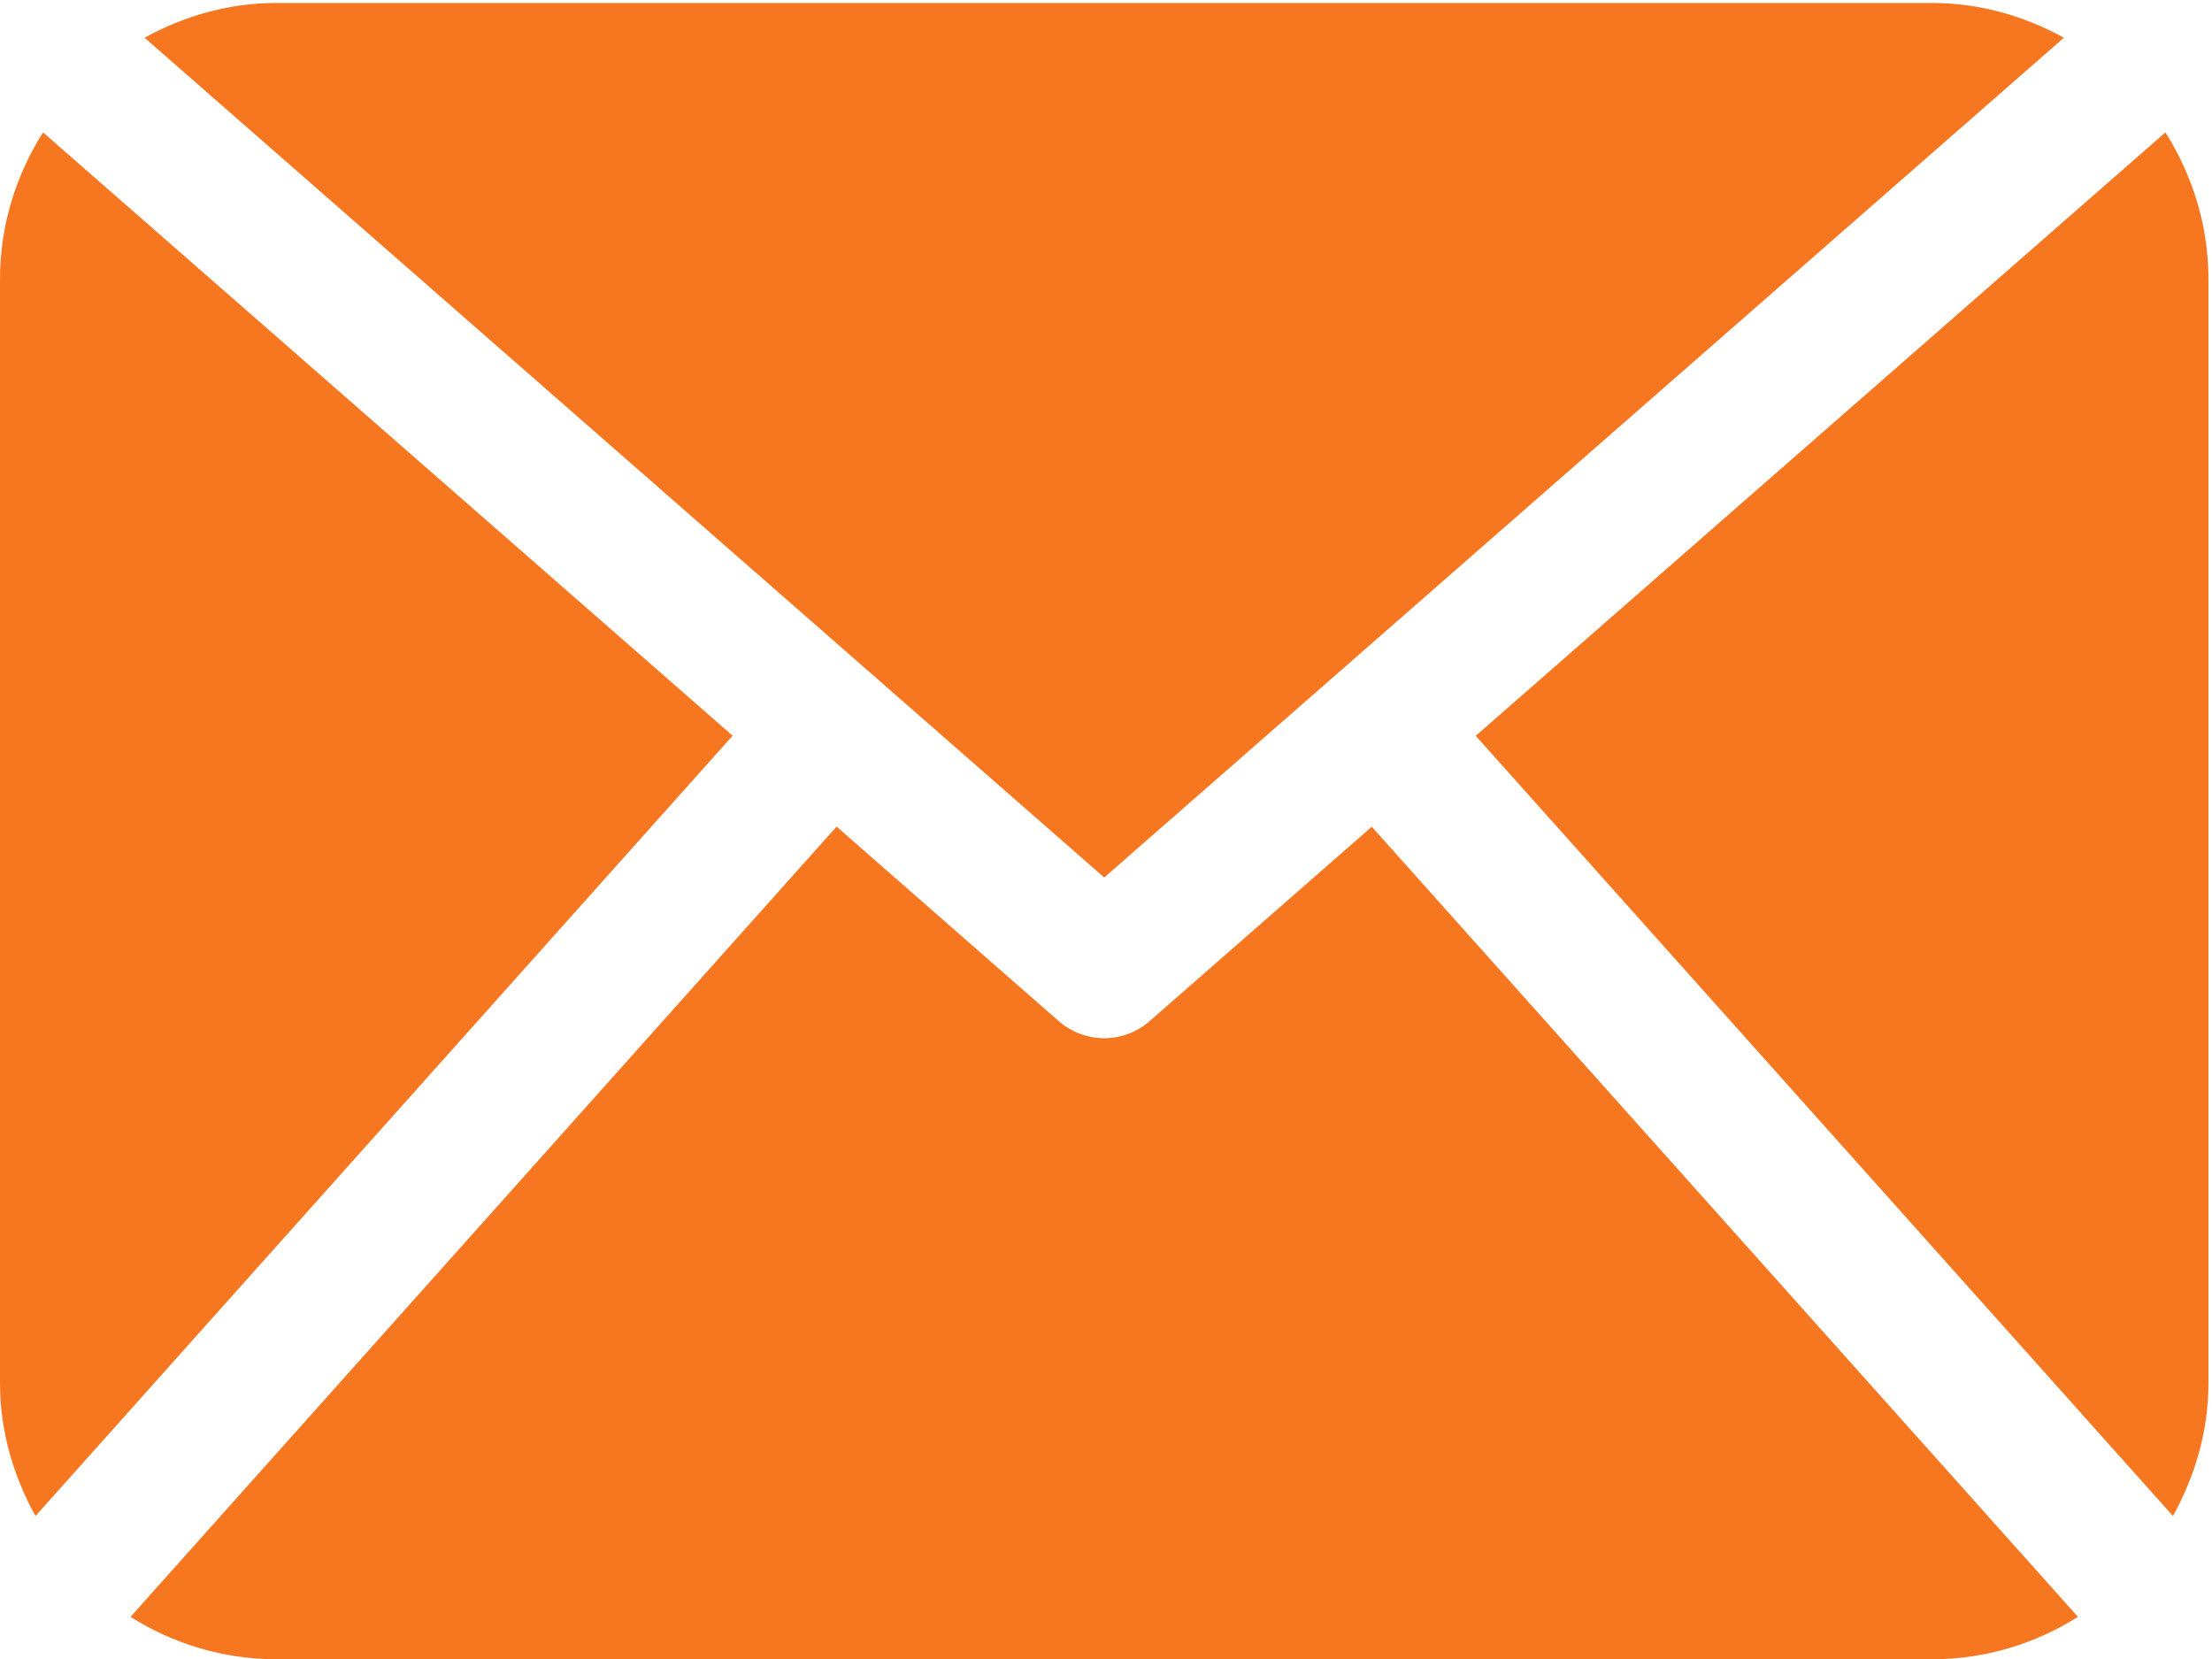 <?xml version="1.0" encoding="UTF-8"?>
<svg width="20px" height="15px" viewBox="0 0 20 15" version="1.1" xmlns="http://www.w3.org/2000/svg" xmlns:xlink="http://www.w3.org/1999/xlink">
    <!-- Generator: Sketch 60 (88103) - https://sketch.com -->
    <title>Shape</title>
    <desc>Created with Sketch.</desc>
    <g id="Desktop" stroke="none" stroke-width="1" fill="none" fill-rule="evenodd">
        <g id="Главная-Томь-Лада" transform="translate(-262, -832)" fill="#F77620" fill-rule="nonzero">
            <g id="Group-28" transform="translate(222, 371)">
                <g id="Group-25" transform="translate(40, 38)">
                    <g id="Group-15">
                        <g id="Rectangle-2" transform="translate(0, 64)">
                            <g id="Group-23">
                                <g id="Group-9" transform="translate(0, 271)">
                                    <g id="Group-4" transform="translate(0, 80)">
                                        <g id="mail-black-envelope-symbol" transform="translate(0, 8)">
                                            <path d="M19.968,12.506 C19.968,12.944 19.844,13.35 19.647,13.707 L13.343,6.653 L19.579,1.197 C19.821,1.582 19.968,2.034 19.968,2.523 L19.968,12.506 Z M9.984,7.934 L18.661,0.341 C18.305,0.146 17.904,0.027 17.472,0.027 L2.496,0.027 C2.063,0.027 1.662,0.146 1.307,0.341 L9.984,7.934 Z M12.403,7.475 L10.394,9.233 C10.277,9.335 10.131,9.387 9.984,9.387 C9.837,9.387 9.691,9.335 9.573,9.233 L7.564,7.474 L1.18,14.619 C1.562,14.859 2.011,15.002 2.496,15.002 L17.472,15.002 C17.957,15.002 18.405,14.859 18.788,14.619 L12.403,7.475 Z M0.389,1.197 C0.146,1.582 0,2.034 0,2.523 L0,12.506 C0,12.944 0.123,13.35 0.321,13.707 L6.624,6.652 L0.389,1.197 Z" id="Shape"></path>
                                        </g>
                                    </g>
                                </g>
                            </g>
                        </g>
                    </g>
                </g>
            </g>
        </g>
    </g>
</svg>